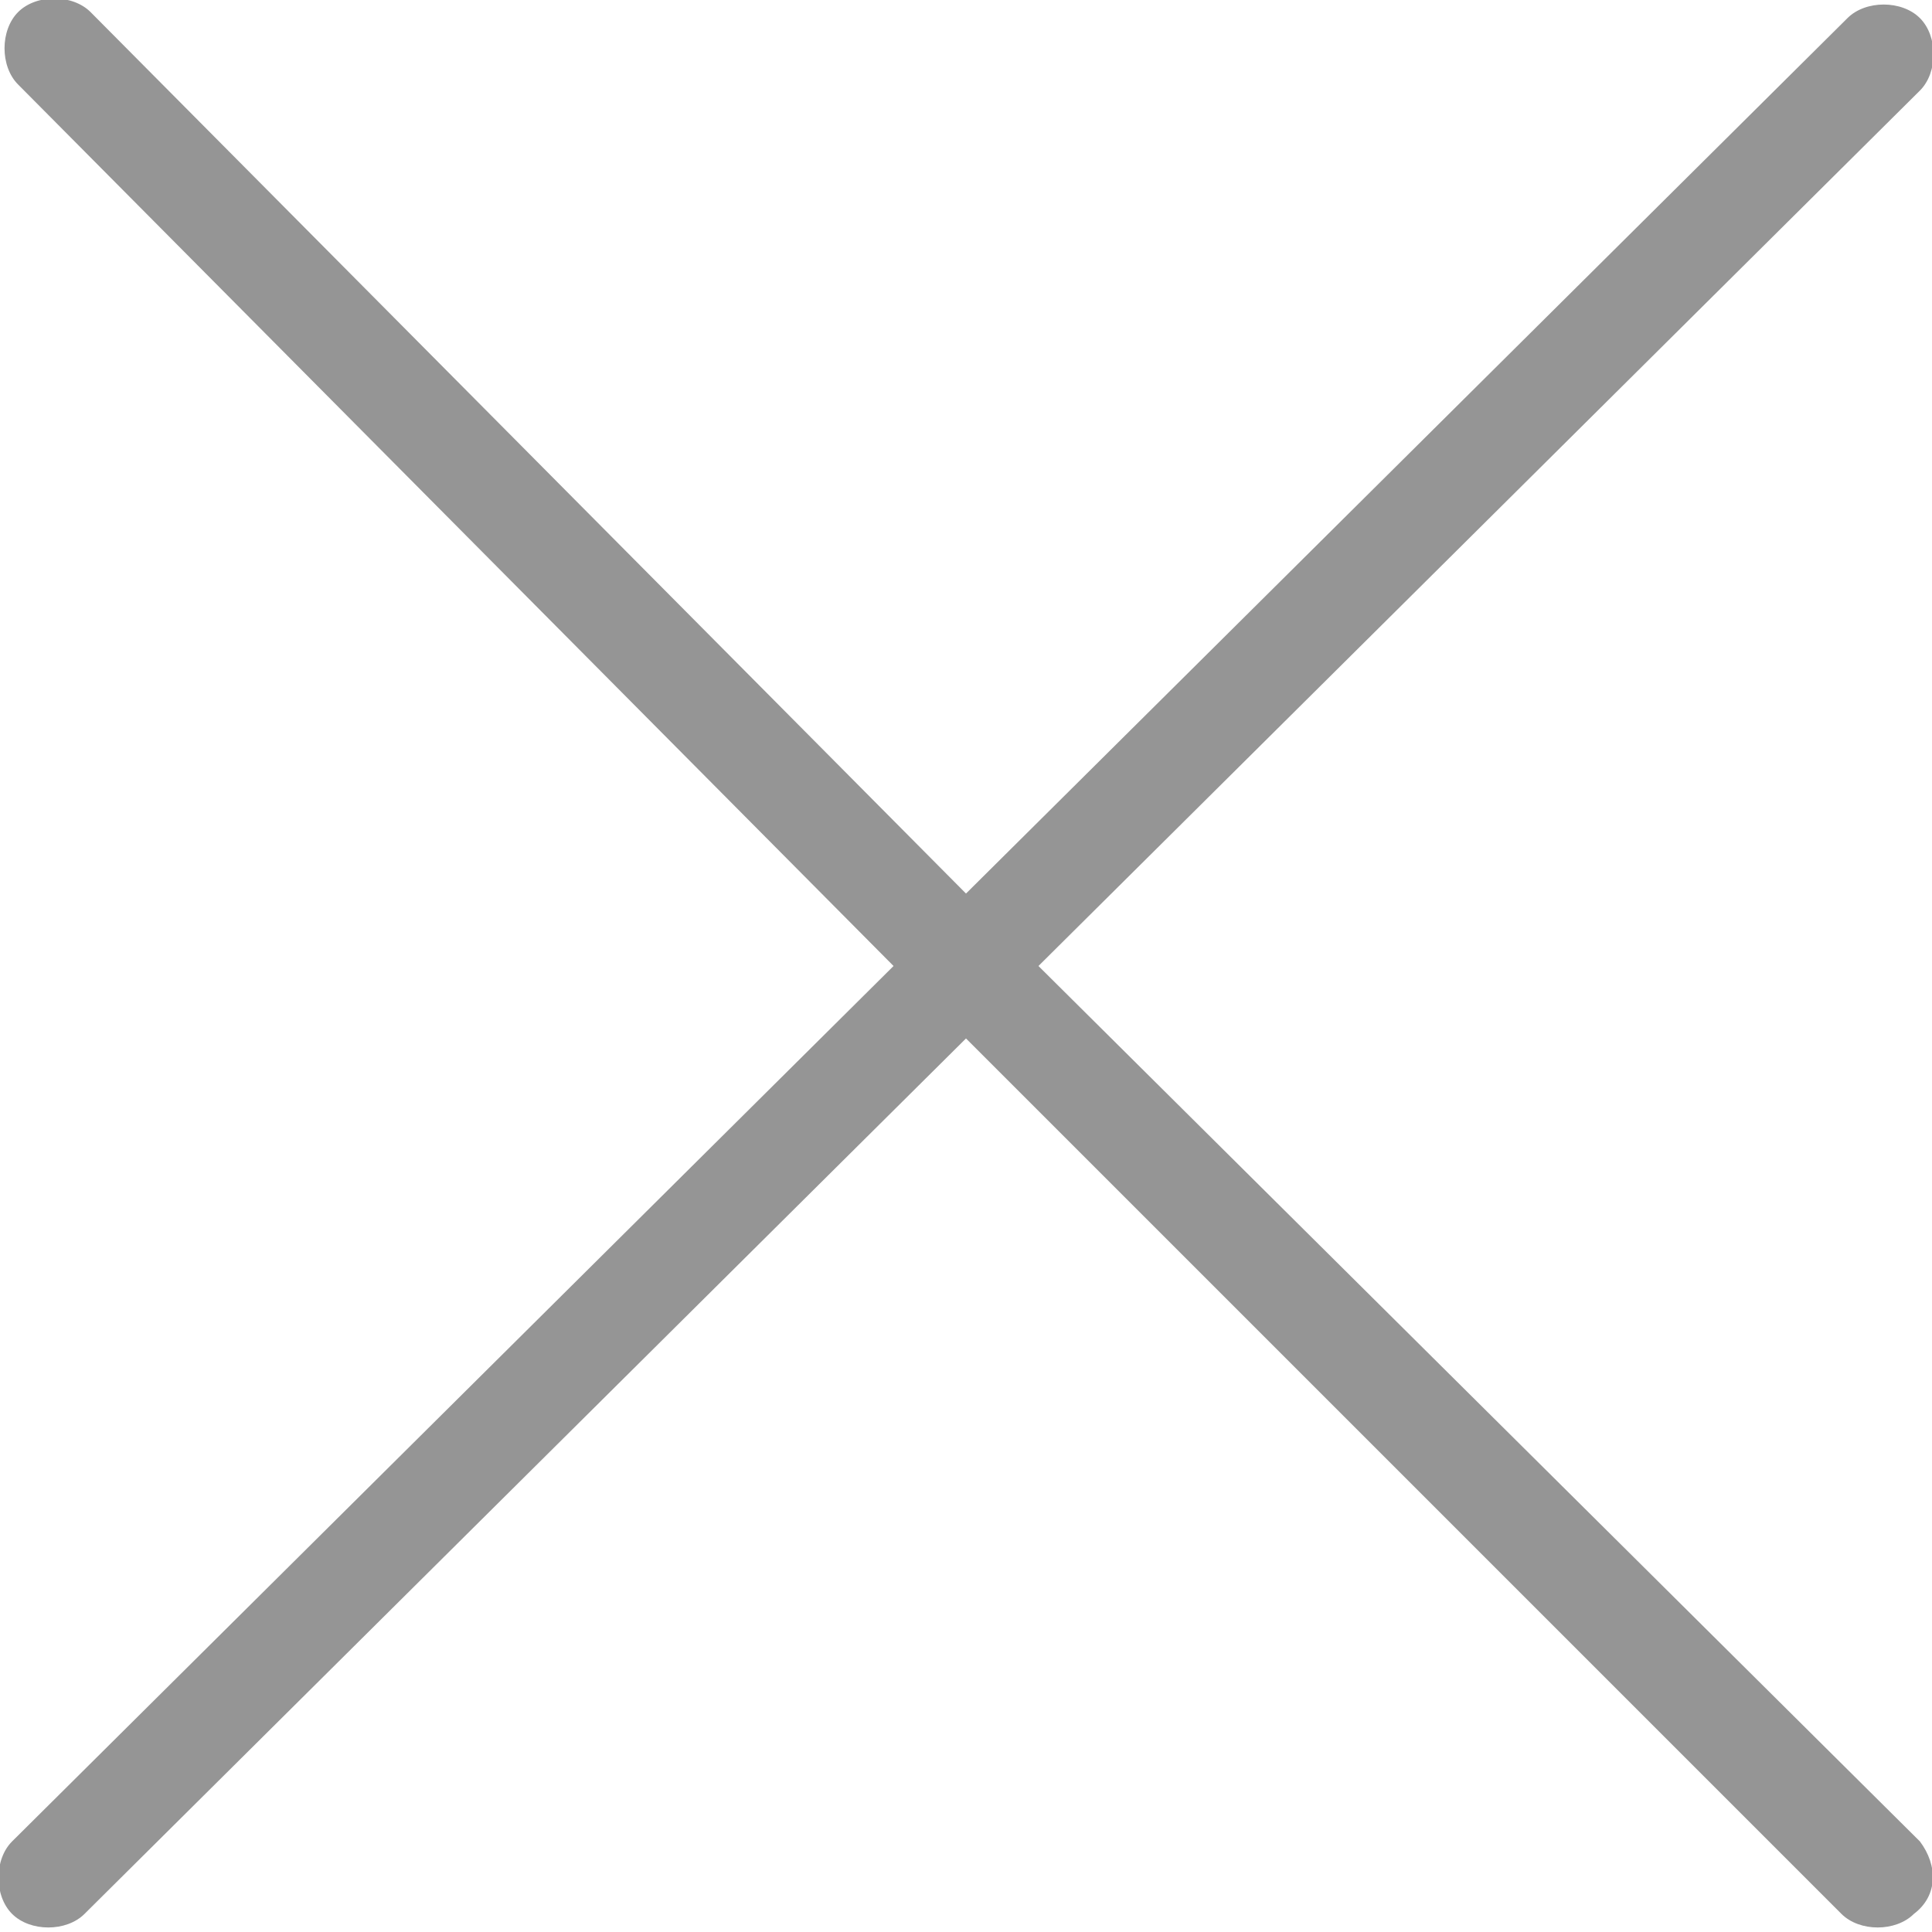 <?xml version="1.0" standalone="no"?><!DOCTYPE svg PUBLIC "-//W3C//DTD SVG 1.1//EN" "http://www.w3.org/Graphics/SVG/1.1/DTD/svg11.dtd"><svg t="1690614751441" class="icon" viewBox="0 0 1024 1024" version="1.1" xmlns="http://www.w3.org/2000/svg" p-id="1874" xmlns:xlink="http://www.w3.org/1999/xlink" width="200" height="200"><path d="M1017.6 976L550.4 512 1017.6 48c9.6-9.6 9.6-28.8 0-38.4-9.6-9.6-28.8-9.6-38.4 0L512 473.6 48 6.4C38.4-3.2 19.2-3.2 9.6 6.4c-9.6 9.6-9.6 28.8 0 38.4L473.6 512 6.4 976c-9.6 9.6-9.6 28.8 0 38.4 9.6 9.6 28.8 9.6 38.4 0L512 550.4l464 464c9.6 9.6 28.8 9.6 38.4 0 12.8-9.6 12.8-25.6 3.2-38.4z" fill="#959595" p-id="1875"></path></svg>